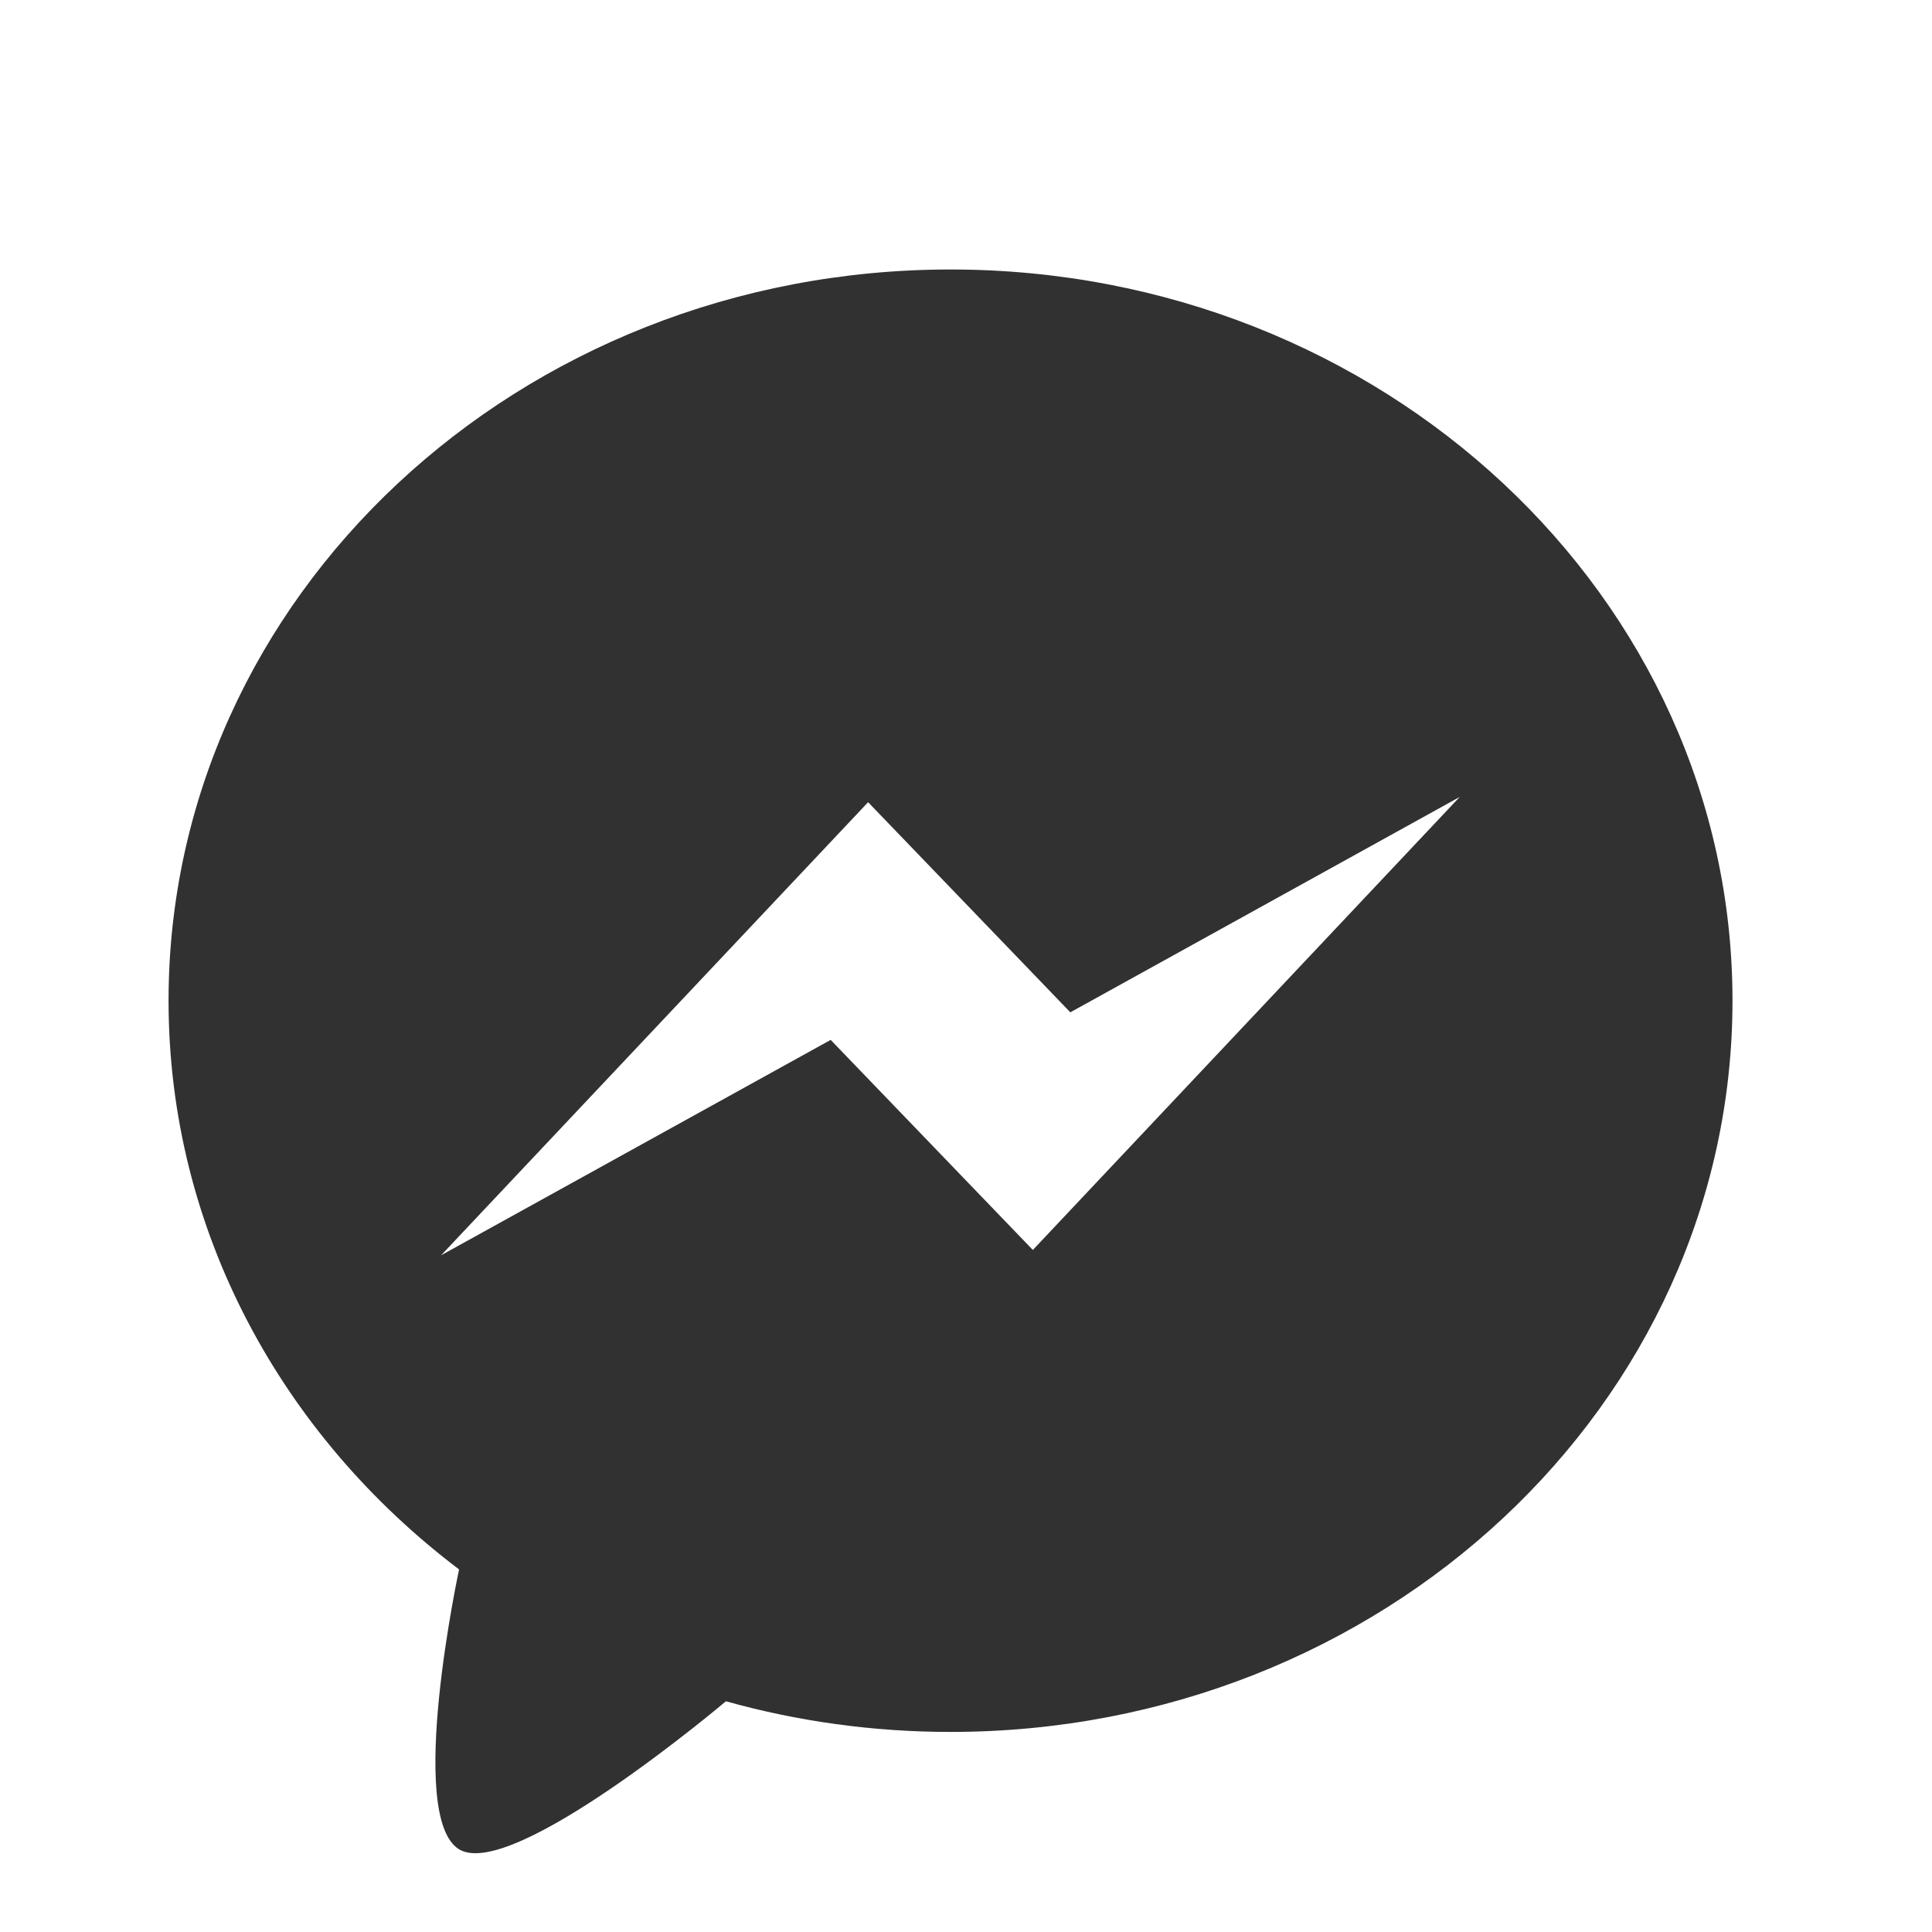 <svg width="45" height="45" viewBox="0 0 45 45" fill="none" xmlns="http://www.w3.org/2000/svg">
<path fill-rule="evenodd" clip-rule="evenodd" d="M24.058 29.115L19.348 24.221L10.274 29.238L20.22 18.685L24.93 23.579L34 18.562L24.056 29.115H24.058ZM22.139 6.277C12.08 6.277 3.926 13.901 3.926 23.308C3.926 28.659 6.565 33.433 10.693 36.555C10.693 36.555 9.451 42.316 10.693 43.074C11.935 43.831 16.908 39.626 16.908 39.626C18.564 40.089 20.321 40.34 22.139 40.34C32.199 40.34 40.353 32.714 40.353 23.308C40.353 13.901 32.199 6.277 22.139 6.277Z" fill="#313131"/>
</svg>
